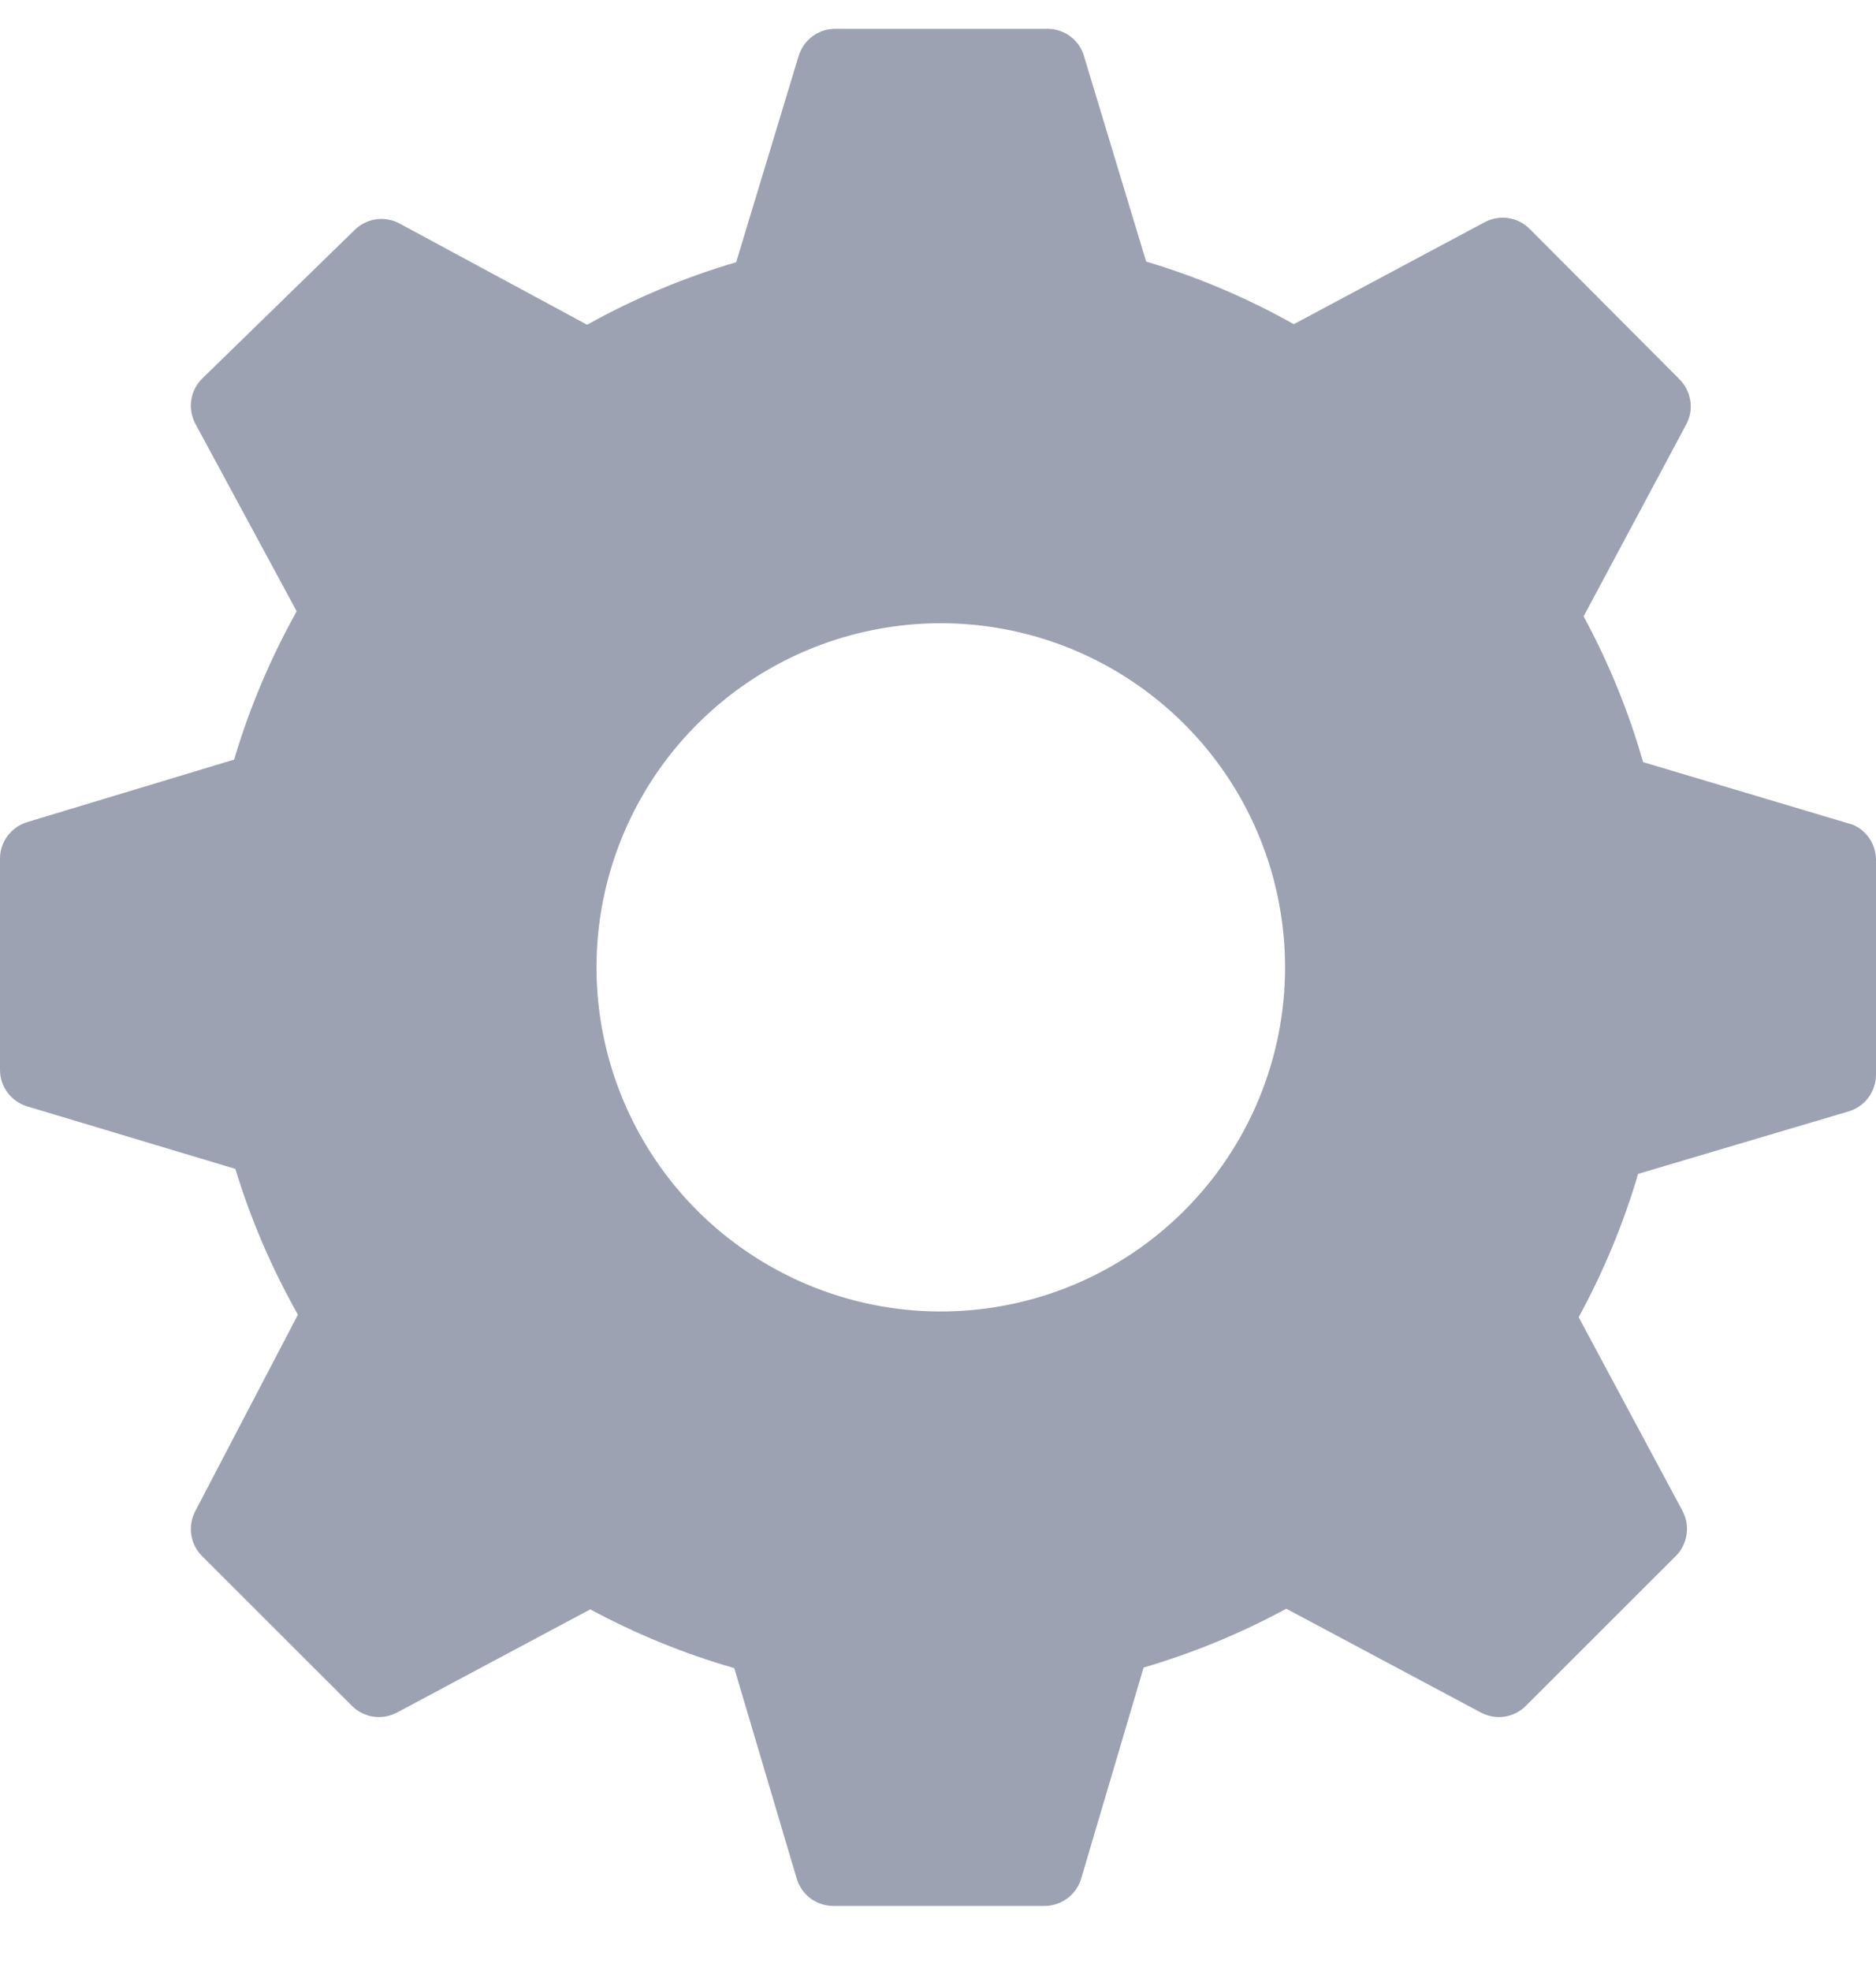 <svg width="20" height="21" viewBox="0 0 20 21" fill="none" xmlns="http://www.w3.org/2000/svg">
<path d="M19.753 8.787L17.517 8.12C17.363 7.581 17.15 7.06 16.883 6.567L17.978 4.52C18.019 4.443 18.034 4.354 18.02 4.268C18.007 4.182 17.966 4.102 17.904 4.04L16.309 2.44C16.248 2.378 16.168 2.337 16.081 2.324C15.995 2.311 15.906 2.326 15.829 2.367L13.793 3.454C13.295 3.174 12.767 2.95 12.219 2.787L11.551 0.58C11.523 0.499 11.47 0.429 11.399 0.379C11.328 0.33 11.244 0.305 11.158 0.307H8.902C8.815 0.307 8.731 0.335 8.662 0.387C8.592 0.438 8.541 0.511 8.515 0.594L7.848 2.794C7.295 2.956 6.762 3.18 6.259 3.46L4.257 2.38C4.18 2.339 4.092 2.324 4.005 2.337C3.919 2.351 3.839 2.391 3.777 2.454L2.155 4.034C2.093 4.095 2.052 4.175 2.039 4.261C2.026 4.348 2.041 4.436 2.082 4.514L3.163 6.513C2.883 7.014 2.659 7.544 2.496 8.093L0.287 8.76C0.204 8.786 0.132 8.837 0.08 8.907C0.028 8.976 0 9.06 0 9.147V11.4C0 11.487 0.028 11.571 0.08 11.64C0.132 11.71 0.204 11.761 0.287 11.787L2.509 12.454C2.674 12.994 2.898 13.515 3.176 14.007L2.082 16.1C2.041 16.177 2.026 16.266 2.039 16.352C2.052 16.439 2.093 16.519 2.155 16.58L3.75 18.173C3.812 18.236 3.892 18.276 3.978 18.29C4.065 18.303 4.153 18.288 4.231 18.247L6.293 17.147C6.781 17.41 7.295 17.62 7.828 17.773L8.495 20.02C8.521 20.103 8.572 20.175 8.641 20.227C8.711 20.278 8.795 20.306 8.882 20.307H11.138C11.224 20.306 11.309 20.278 11.378 20.227C11.448 20.175 11.499 20.103 11.525 20.02L12.192 17.767C12.72 17.612 13.23 17.402 13.713 17.14L15.789 18.247C15.866 18.288 15.955 18.303 16.041 18.29C16.128 18.276 16.208 18.236 16.269 18.173L17.864 16.58C17.926 16.519 17.967 16.439 17.98 16.352C17.994 16.266 17.979 16.177 17.938 16.1L16.83 14.034C17.095 13.549 17.308 13.037 17.464 12.507L19.713 11.84C19.795 11.815 19.868 11.763 19.919 11.694C19.971 11.624 19.999 11.54 20 11.454V9.18C20.003 9.097 19.982 9.015 19.938 8.945C19.894 8.875 19.829 8.819 19.753 8.787ZM10.03 13.973C9.304 13.973 8.594 13.758 7.991 13.355C7.387 12.953 6.917 12.38 6.639 11.71C6.361 11.04 6.288 10.303 6.43 9.591C6.572 8.88 6.921 8.227 7.435 7.714C7.948 7.201 8.602 6.852 9.314 6.711C10.026 6.569 10.764 6.642 11.434 6.919C12.105 7.197 12.678 7.667 13.082 8.27C13.485 8.873 13.7 9.582 13.7 10.307C13.7 11.279 13.313 12.212 12.625 12.899C11.937 13.587 11.003 13.973 10.03 13.973Z" fill="#9DA2B2"/>
</svg>
